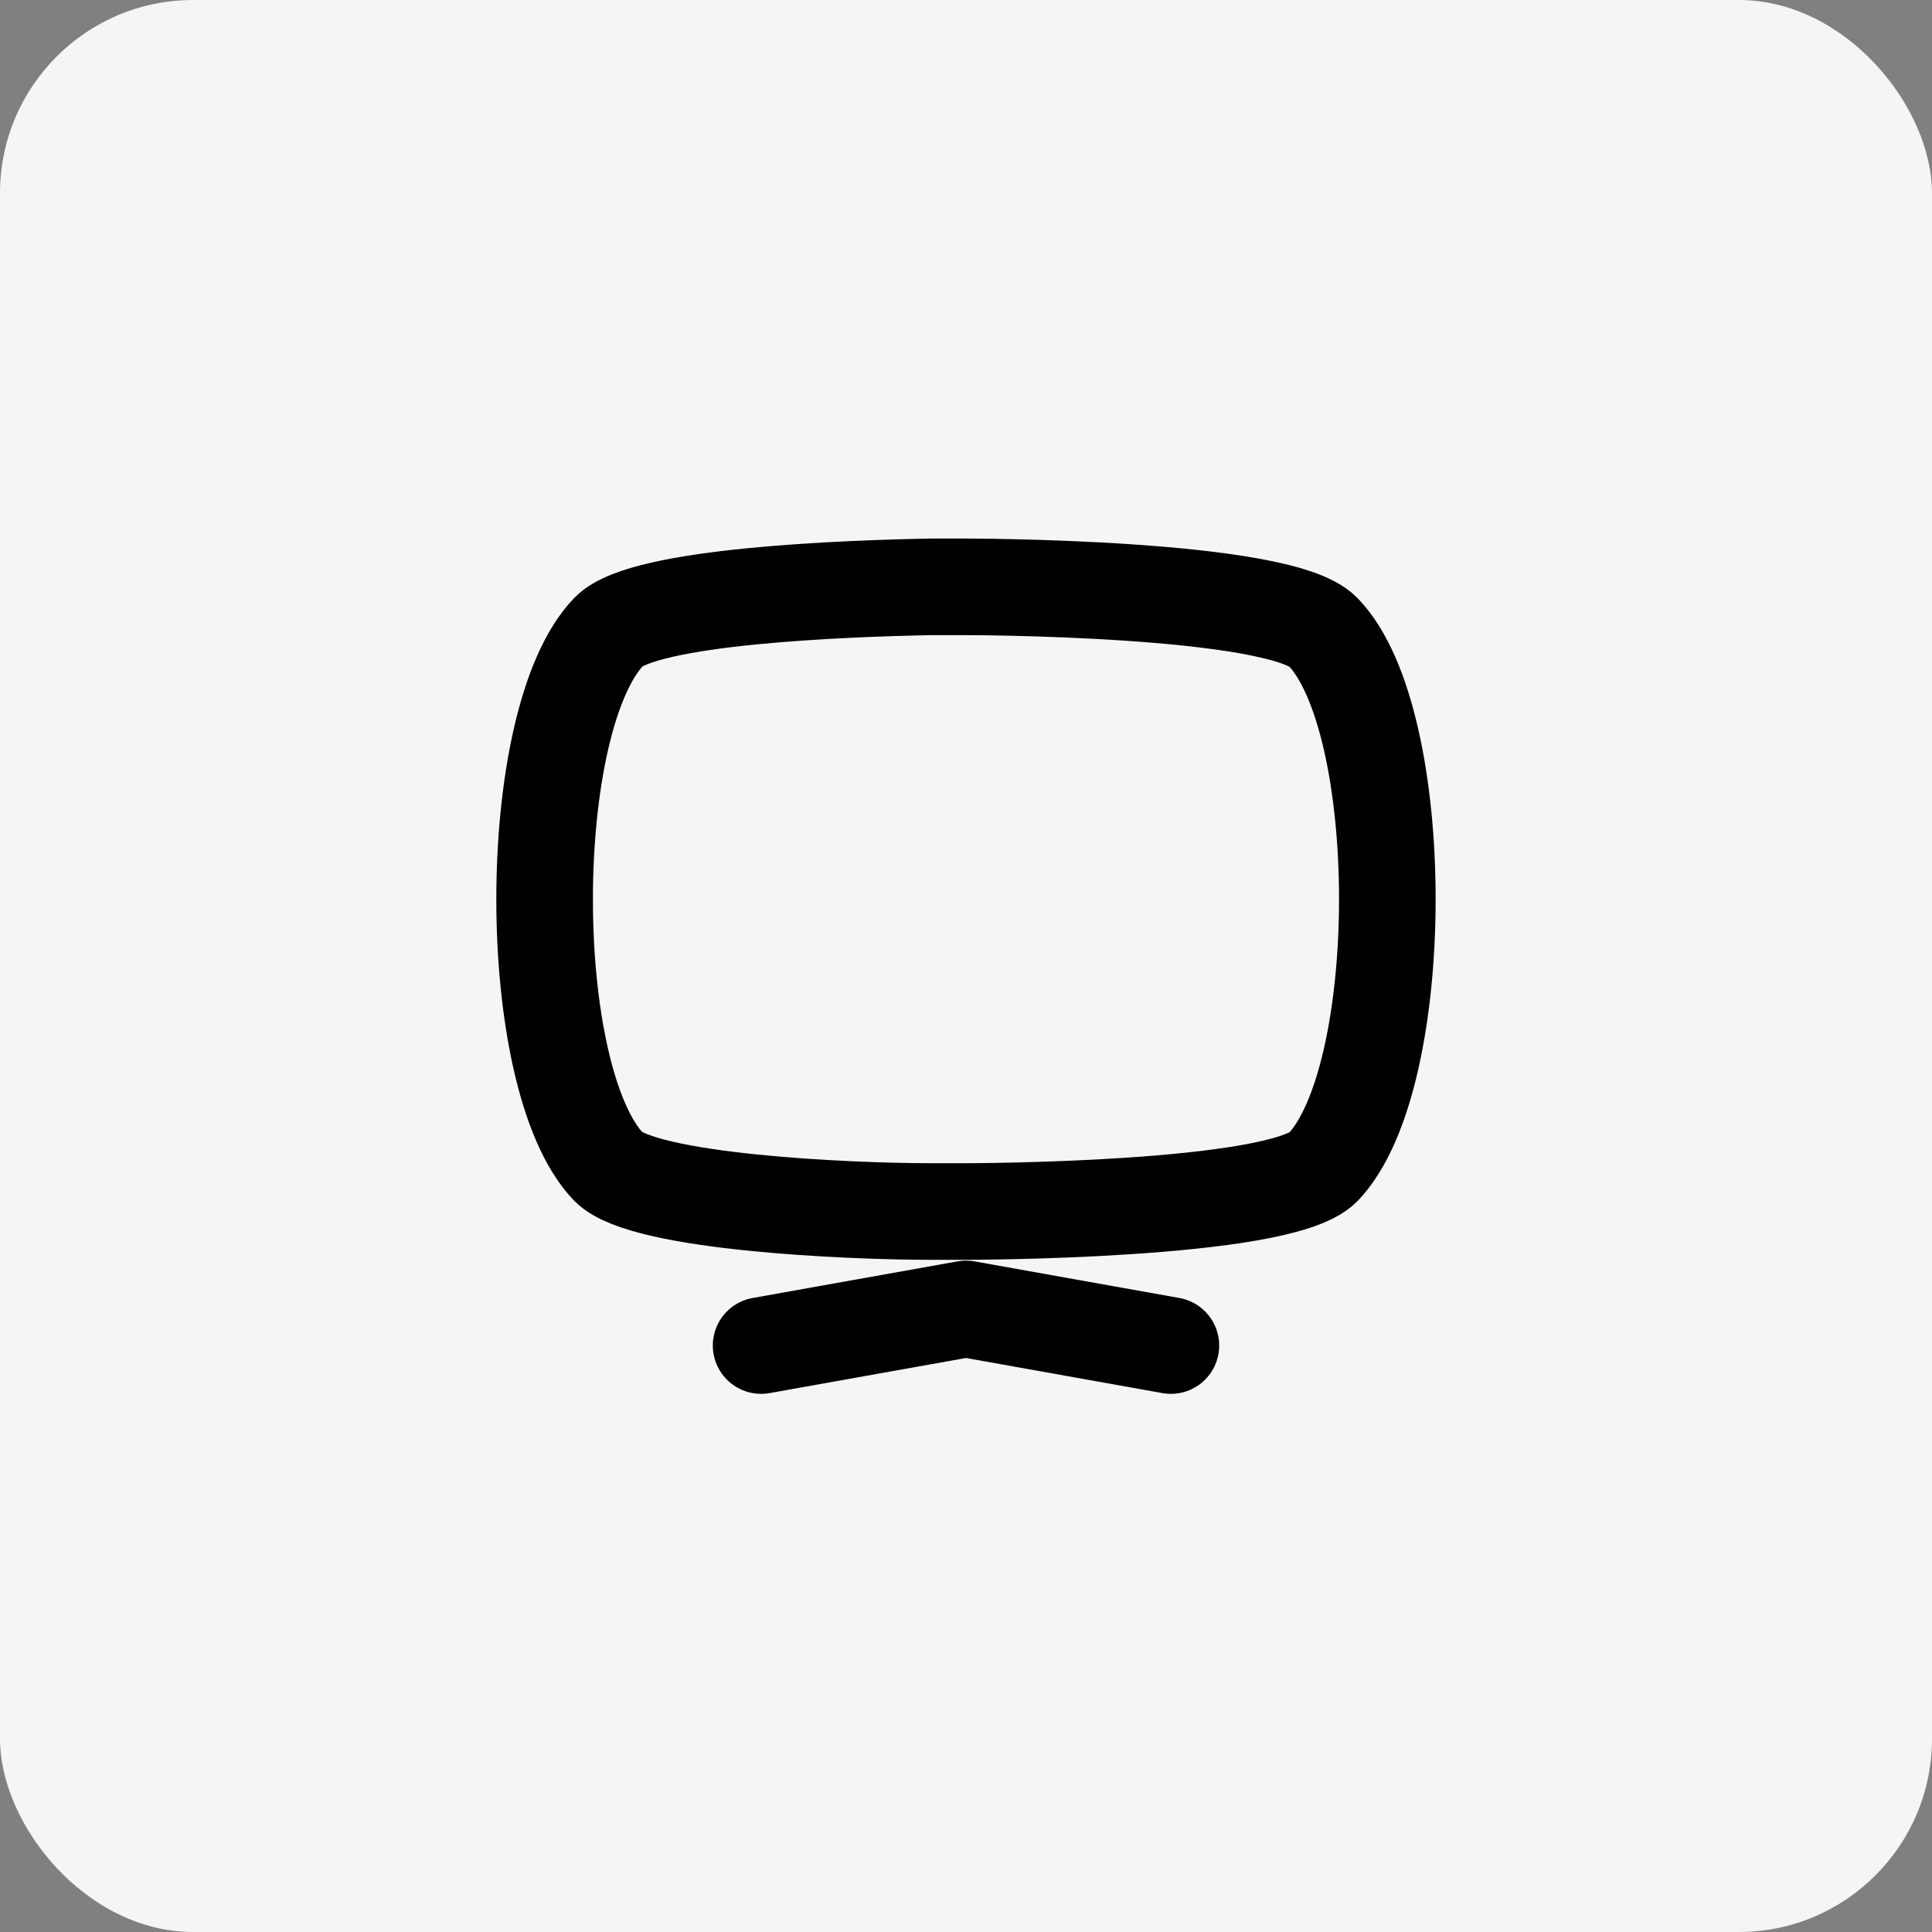 <svg width="40" height="40" viewBox="0 0 40 40" fill="none" xmlns="http://www.w3.org/2000/svg">
<rect x="0" y="0" width="40" height="40" fill="#808080" stroke="none"/>
<rect width="40" height="40" rx="4" fill="#F5F5F7"/>
<path d="M19.267 12.15H20C20 12.15 26.483 12.15 27.392 13.083C29.167 14.917 29.167 22.308 27.392 24.167C26.483 25.083 20 25.083 20 25.083H19.267C17.542 25.083 13.325 24.892 12.6 24.158C10.833 22.308 10.833 14.917 12.608 13.075C13.333 12.333 17.542 12.183 19.267 12.15Z" stroke="black" stroke-width="2" stroke-linecap="round" stroke-linejoin="round"/>
<path d="M15.758 27.858L20 27.1L24.242 27.858" stroke="black" stroke-width="2" stroke-linecap="round" stroke-linejoin="round"/>
</svg>
